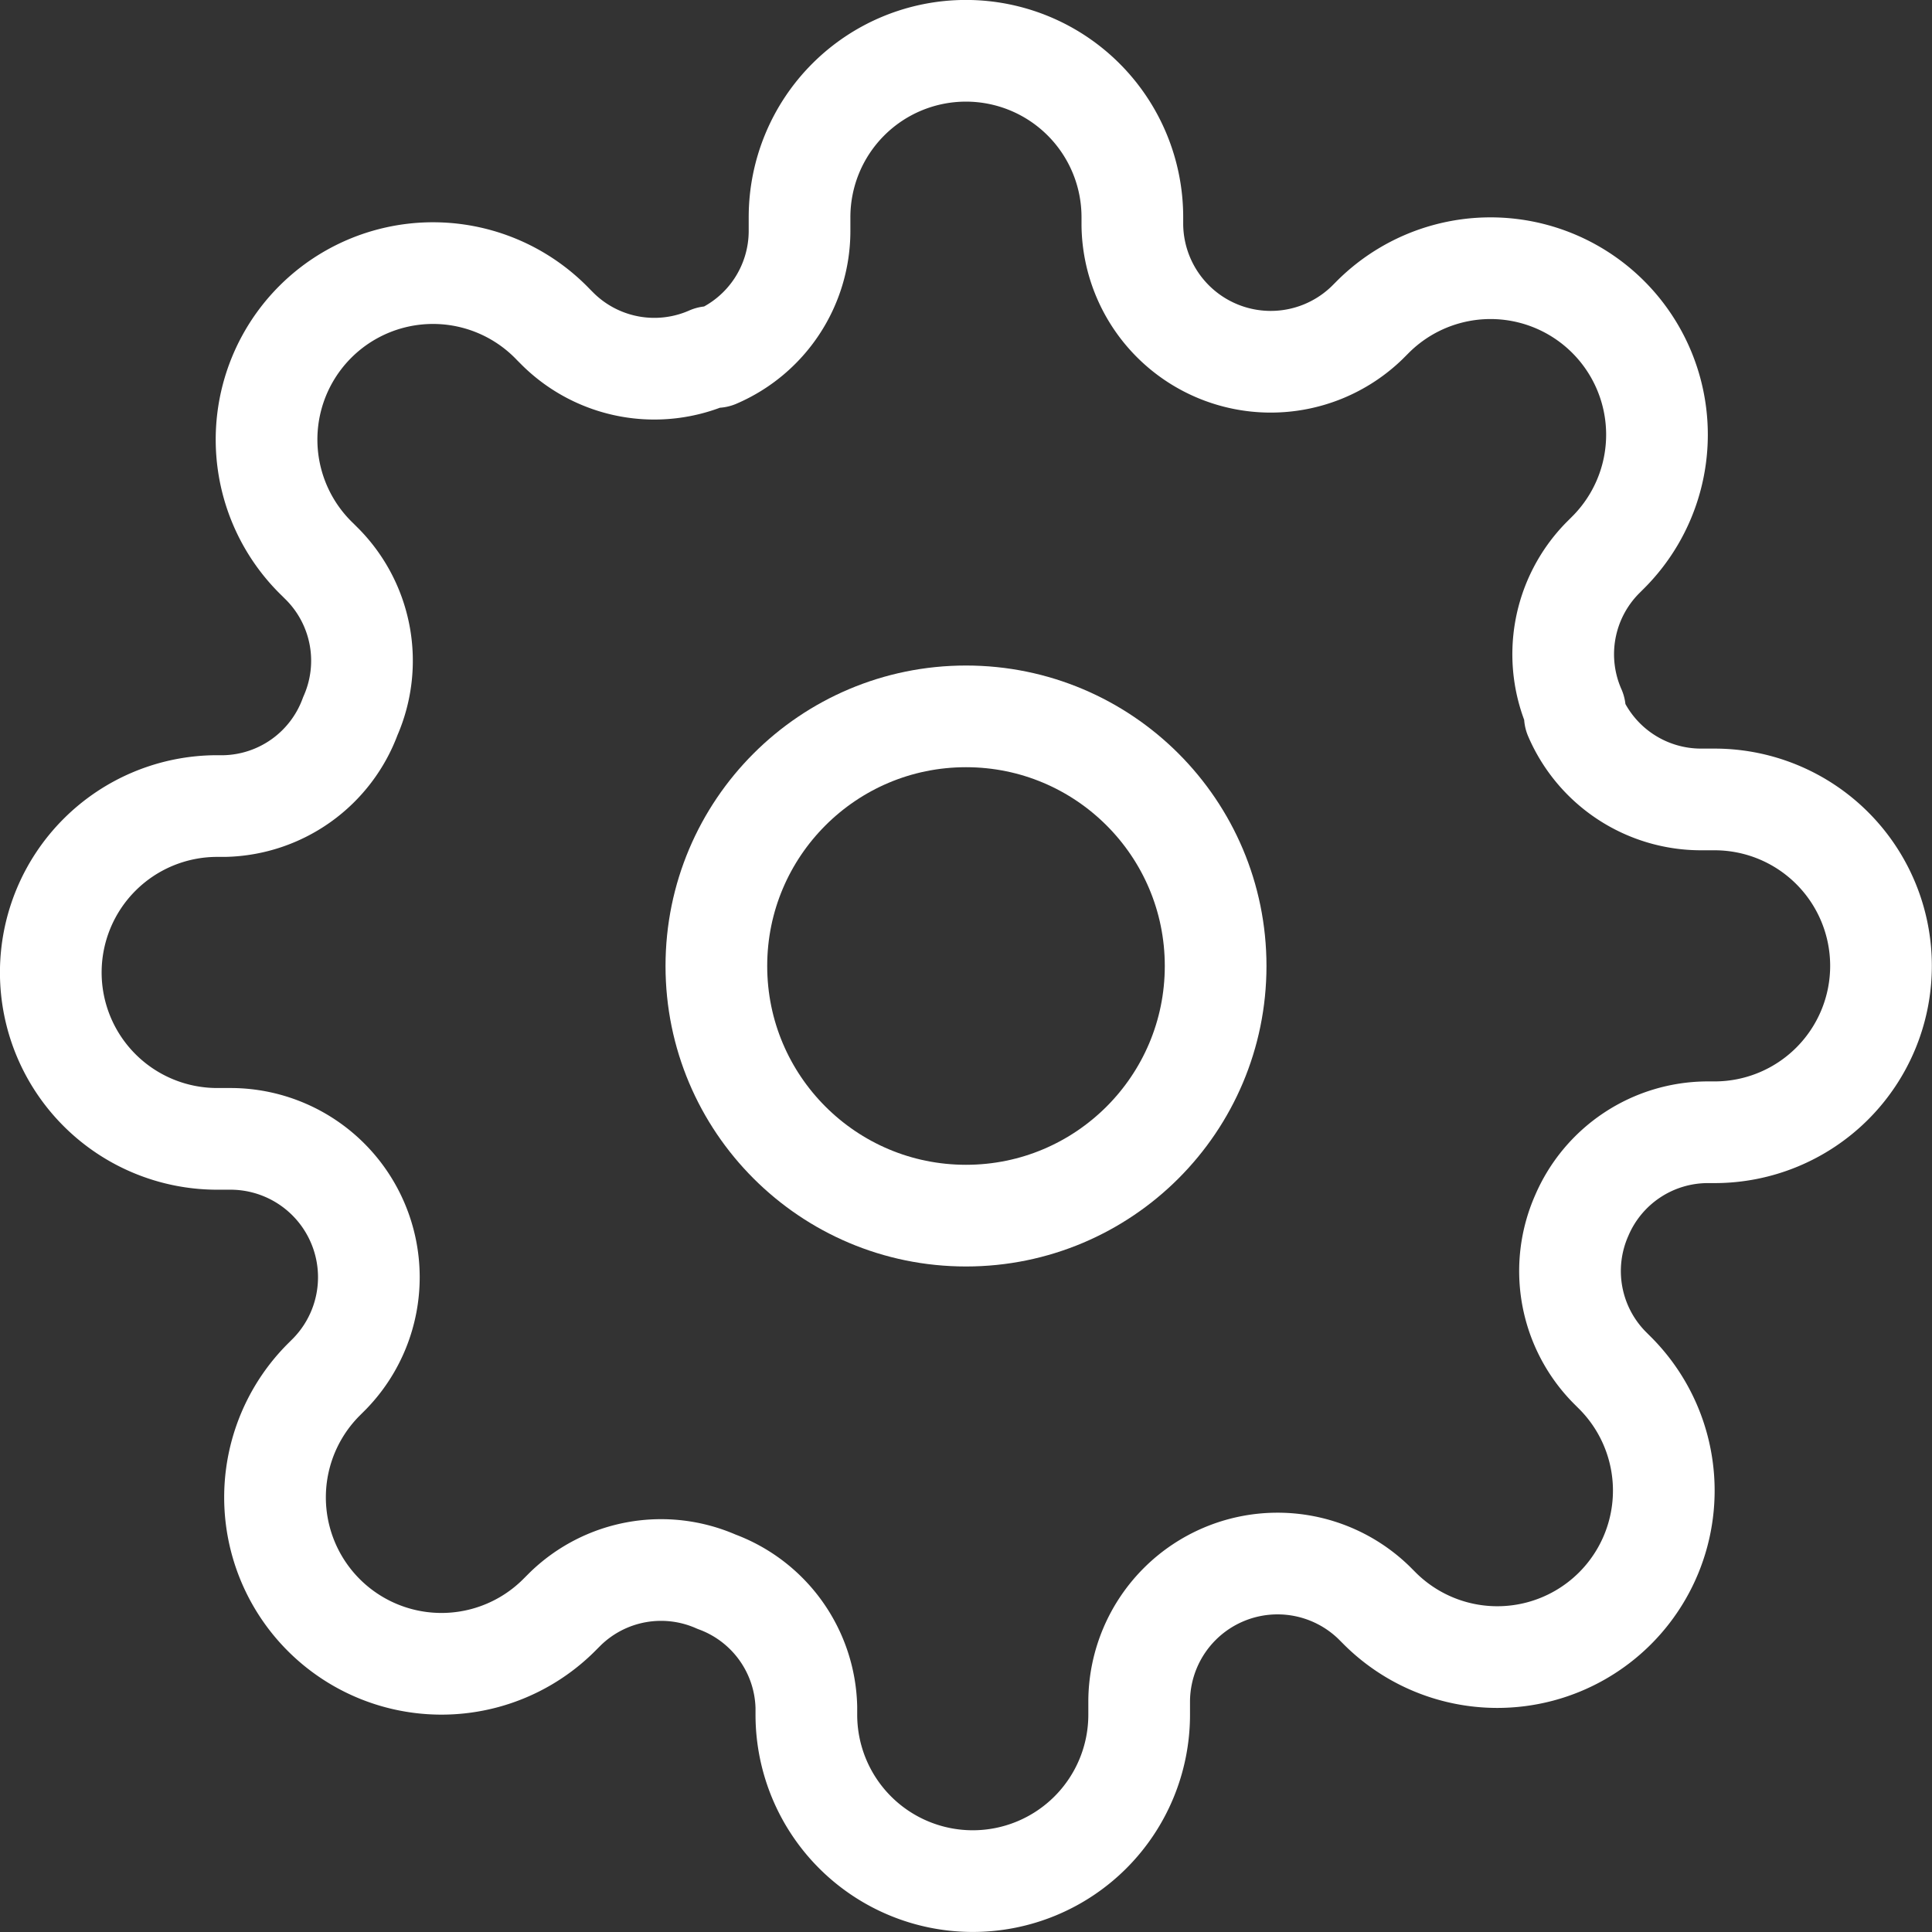 <svg xmlns="http://www.w3.org/2000/svg" xmlns:xlink="http://www.w3.org/1999/xlink" width="19" height="19" viewBox="0 0 19 19">
  <rect x="0" y="0" width="19" height="19" fill="#333333" stroke="none"/>
  <defs>
    <clipPath id="clip-path">
      <rect width="19" height="19" fill="none"/>
    </clipPath>
  </defs>
  <g id="Settings_Icon" data-name="Settings Icon" clip-path="url(#clip-path)">
    <g id="Settings_Icon-2" data-name="Settings Icon" transform="translate(0.5 0.5)">
      <circle id="Oval" cx="2.455" cy="2.455" r="2.455" stroke-width="1" transform="translate(6.545 6.545)" stroke="#fff" stroke-linecap="round" stroke-linejoin="round" stroke-miterlimit="10" fill="none"/>
      <path id="Shape" d="M15.055,11.455a1.35,1.35,0,0,0,.27,1.489l.049.049a1.637,1.637,0,1,1-2.315,2.315l-.049-.049a1.361,1.361,0,0,0-2.307.965v.139a1.636,1.636,0,1,1-3.273,0V16.29a1.35,1.35,0,0,0-.884-1.235,1.35,1.35,0,0,0-1.489.27l-.049.049a1.637,1.637,0,1,1-2.315-2.315l.049-.049A1.361,1.361,0,0,0,1.775,10.7H1.636a1.636,1.636,0,0,1,0-3.273H1.71a1.35,1.35,0,0,0,1.235-.884,1.35,1.35,0,0,0-.27-1.489l-.049-.049A1.637,1.637,0,1,1,4.942,2.692l.049.049a1.35,1.35,0,0,0,1.489.27h.065a1.35,1.35,0,0,0,.818-1.235V1.636a1.636,1.636,0,0,1,3.273,0V1.71a1.361,1.361,0,0,0,2.307.965l.049-.049a1.637,1.637,0,1,1,2.315,2.315l-.049.049a1.35,1.35,0,0,0-.27,1.489v.065a1.35,1.35,0,0,0,1.235.818h.139a1.636,1.636,0,1,1,0,3.273H16.29A1.35,1.35,0,0,0,15.055,11.455Z" fill="none" stroke="#fff" stroke-linecap="round" stroke-linejoin="round" stroke-miterlimit="10" stroke-width="1"/>
    </g>
  </g>
</svg>
